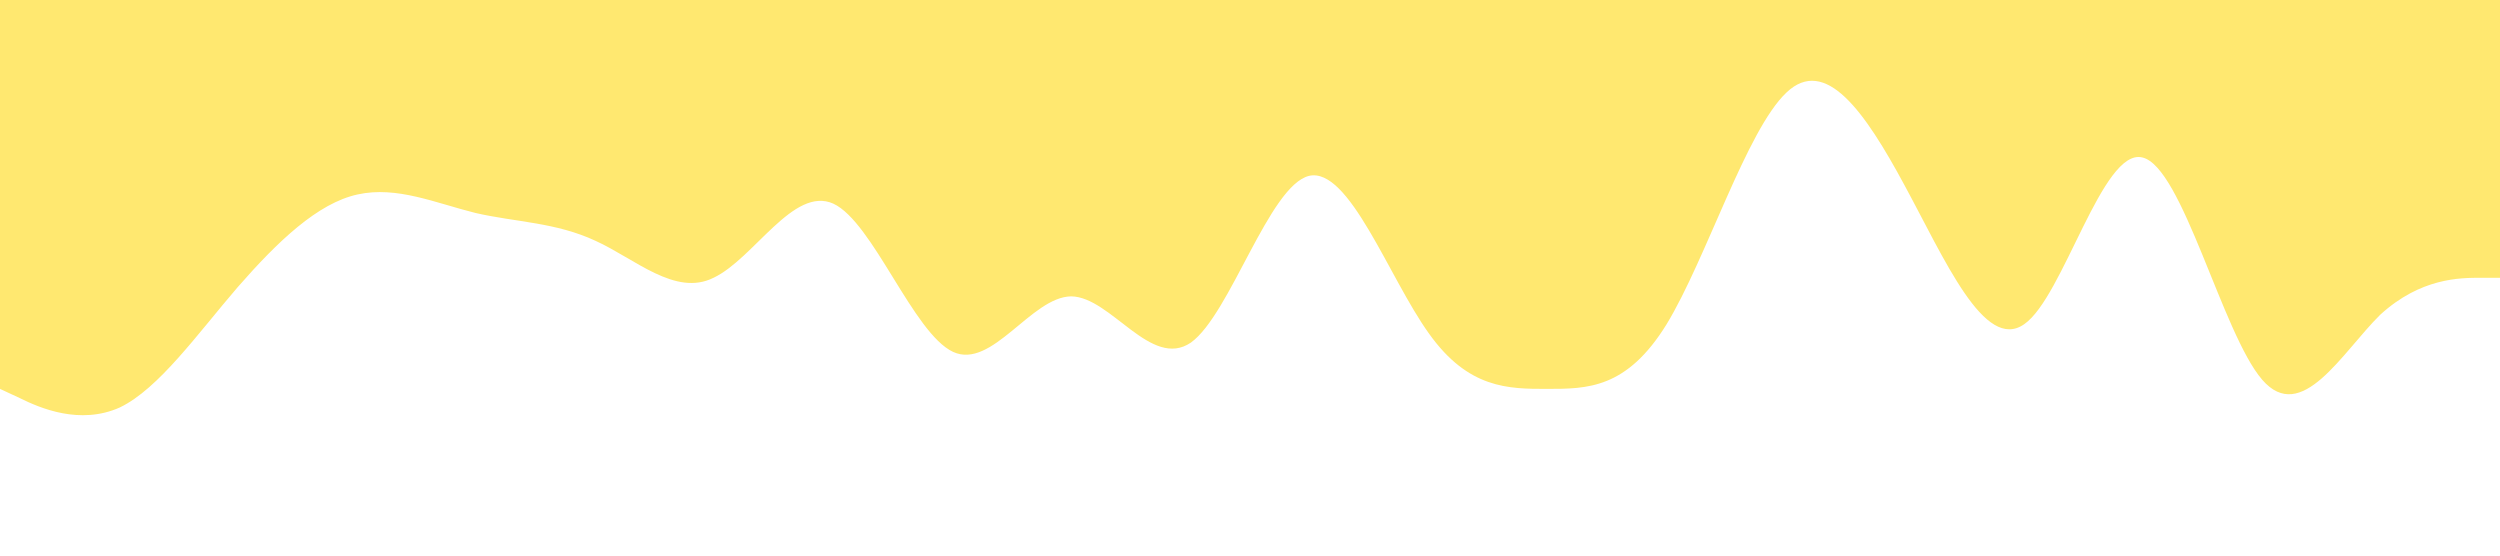 <svg xmlns="http://www.w3.org/2000/svg" viewBox="0 0 1440 320">
	<path fill="#ffd700" fill-opacity="0.56" d="M0,224L11.4,229.3C22.9,235,46,245,69,234.7C91.4,224,114,192,137,165.3C160,139,183,117,206,112C228.6,107,251,117,274,122.7C297.1,128,320,128,343,138.7C365.7,149,389,171,411,160C434.3,149,457,107,480,117.3C502.9,128,526,192,549,202.7C571.4,213,594,171,617,170.7C640,171,663,213,686,197.3C708.6,181,731,107,754,101.3C777.1,96,800,160,823,192C845.7,224,869,224,891,224C914.3,224,937,224,960,186.7C982.9,149,1006,75,1029,53.3C1051.4,32,1074,64,1097,106.7C1120,149,1143,203,1166,186.7C1188.6,171,1211,85,1234,90.7C1257.1,96,1280,192,1303,218.7C1325.7,245,1349,203,1371,181.3C1394.3,160,1417,160,1429,160L1440,160L1440,0L1428.6,0C1417.1,0,1394,0,1371,0C1348.6,0,1326,0,1303,0C1280,0,1257,0,1234,0C1211.4,0,1189,0,1166,0C1142.9,0,1120,0,1097,0C1074.3,0,1051,0,1029,0C1005.7,0,983,0,960,0C937.1,0,914,0,891,0C868.6,0,846,0,823,0C800,0,777,0,754,0C731.4,0,709,0,686,0C662.9,0,640,0,617,0C594.3,0,571,0,549,0C525.7,0,503,0,480,0C457.1,0,434,0,411,0C388.6,0,366,0,343,0C320,0,297,0,274,0C251.4,0,229,0,206,0C182.9,0,160,0,137,0C114.3,0,91,0,69,0C45.7,0,23,0,11,0L0,0Z"></path></svg>